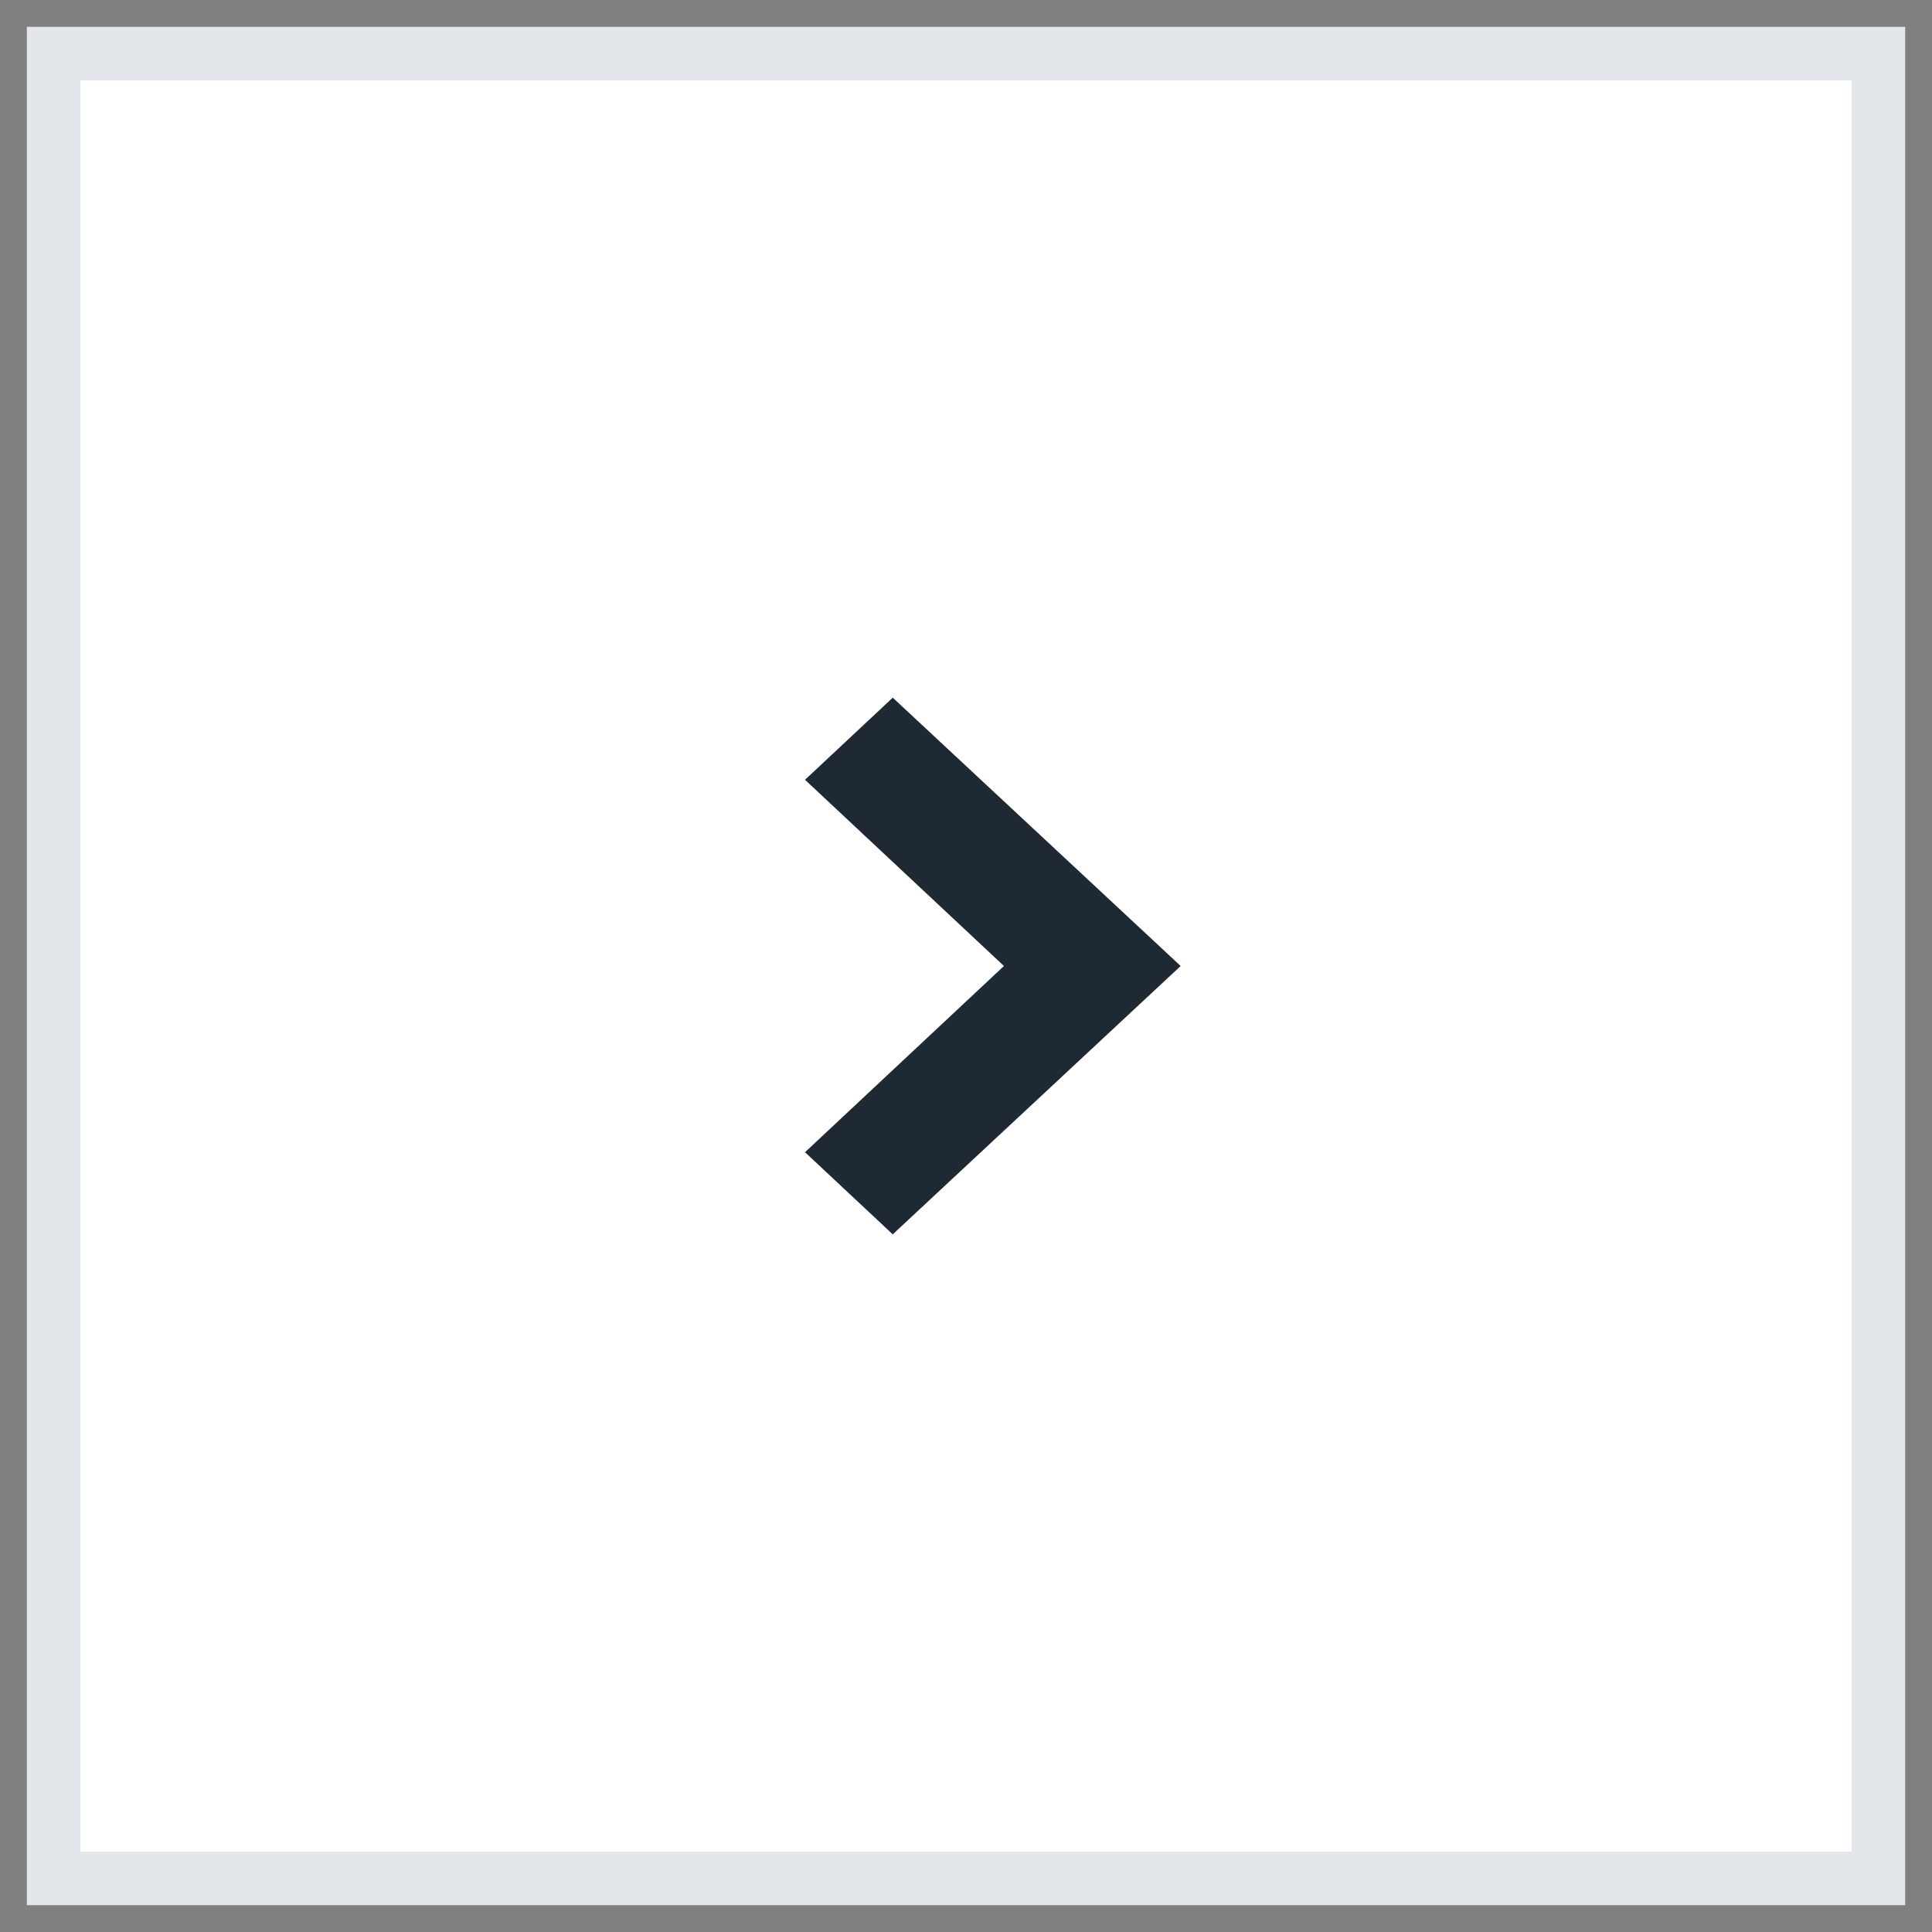 <?xml version="1.0" encoding="UTF-8"?>
<svg width="36px" height="36px" viewBox="0 0 36 36" version="1.1" xmlns="http://www.w3.org/2000/svg" xmlns:xlink="http://www.w3.org/1999/xlink">
    <rect x="0" y="0" width="36" height="36" fill="#808080" stroke="none"/>
    <!-- Generator: sketchtool 53.2 (72643) - https://sketchapp.com -->
    <title>B8B37431-6104-4EC7-AA59-41BB5506CE27</title>
    <desc>Created with sketchtool.</desc>
    <g id="Page-1" stroke="none" stroke-width="1" fill="none" fill-rule="evenodd">
        <g id="Trang-chu" transform="translate(-1315, -1176)">
            <g id="Testimonial" transform="translate(0, 896)">
                <g id="Group-17" transform="translate(91, 180)">
                    <g id="Right-Arrow-Copy-2" transform="translate(1225, 101)">
                        <rect id="Background" stroke="#E3E7EB" fill="#FFFFFF" x="0" y="0" width="34" height="34"></rect>
                        <polygon id="Right-Arrow" fill="#1F2933" points="15.635 12 14 13.53 17.707 17 14 20.47 15.635 22 21 17"></polygon>
                    </g>
                </g>
            </g>
        </g>
    </g>
</svg>